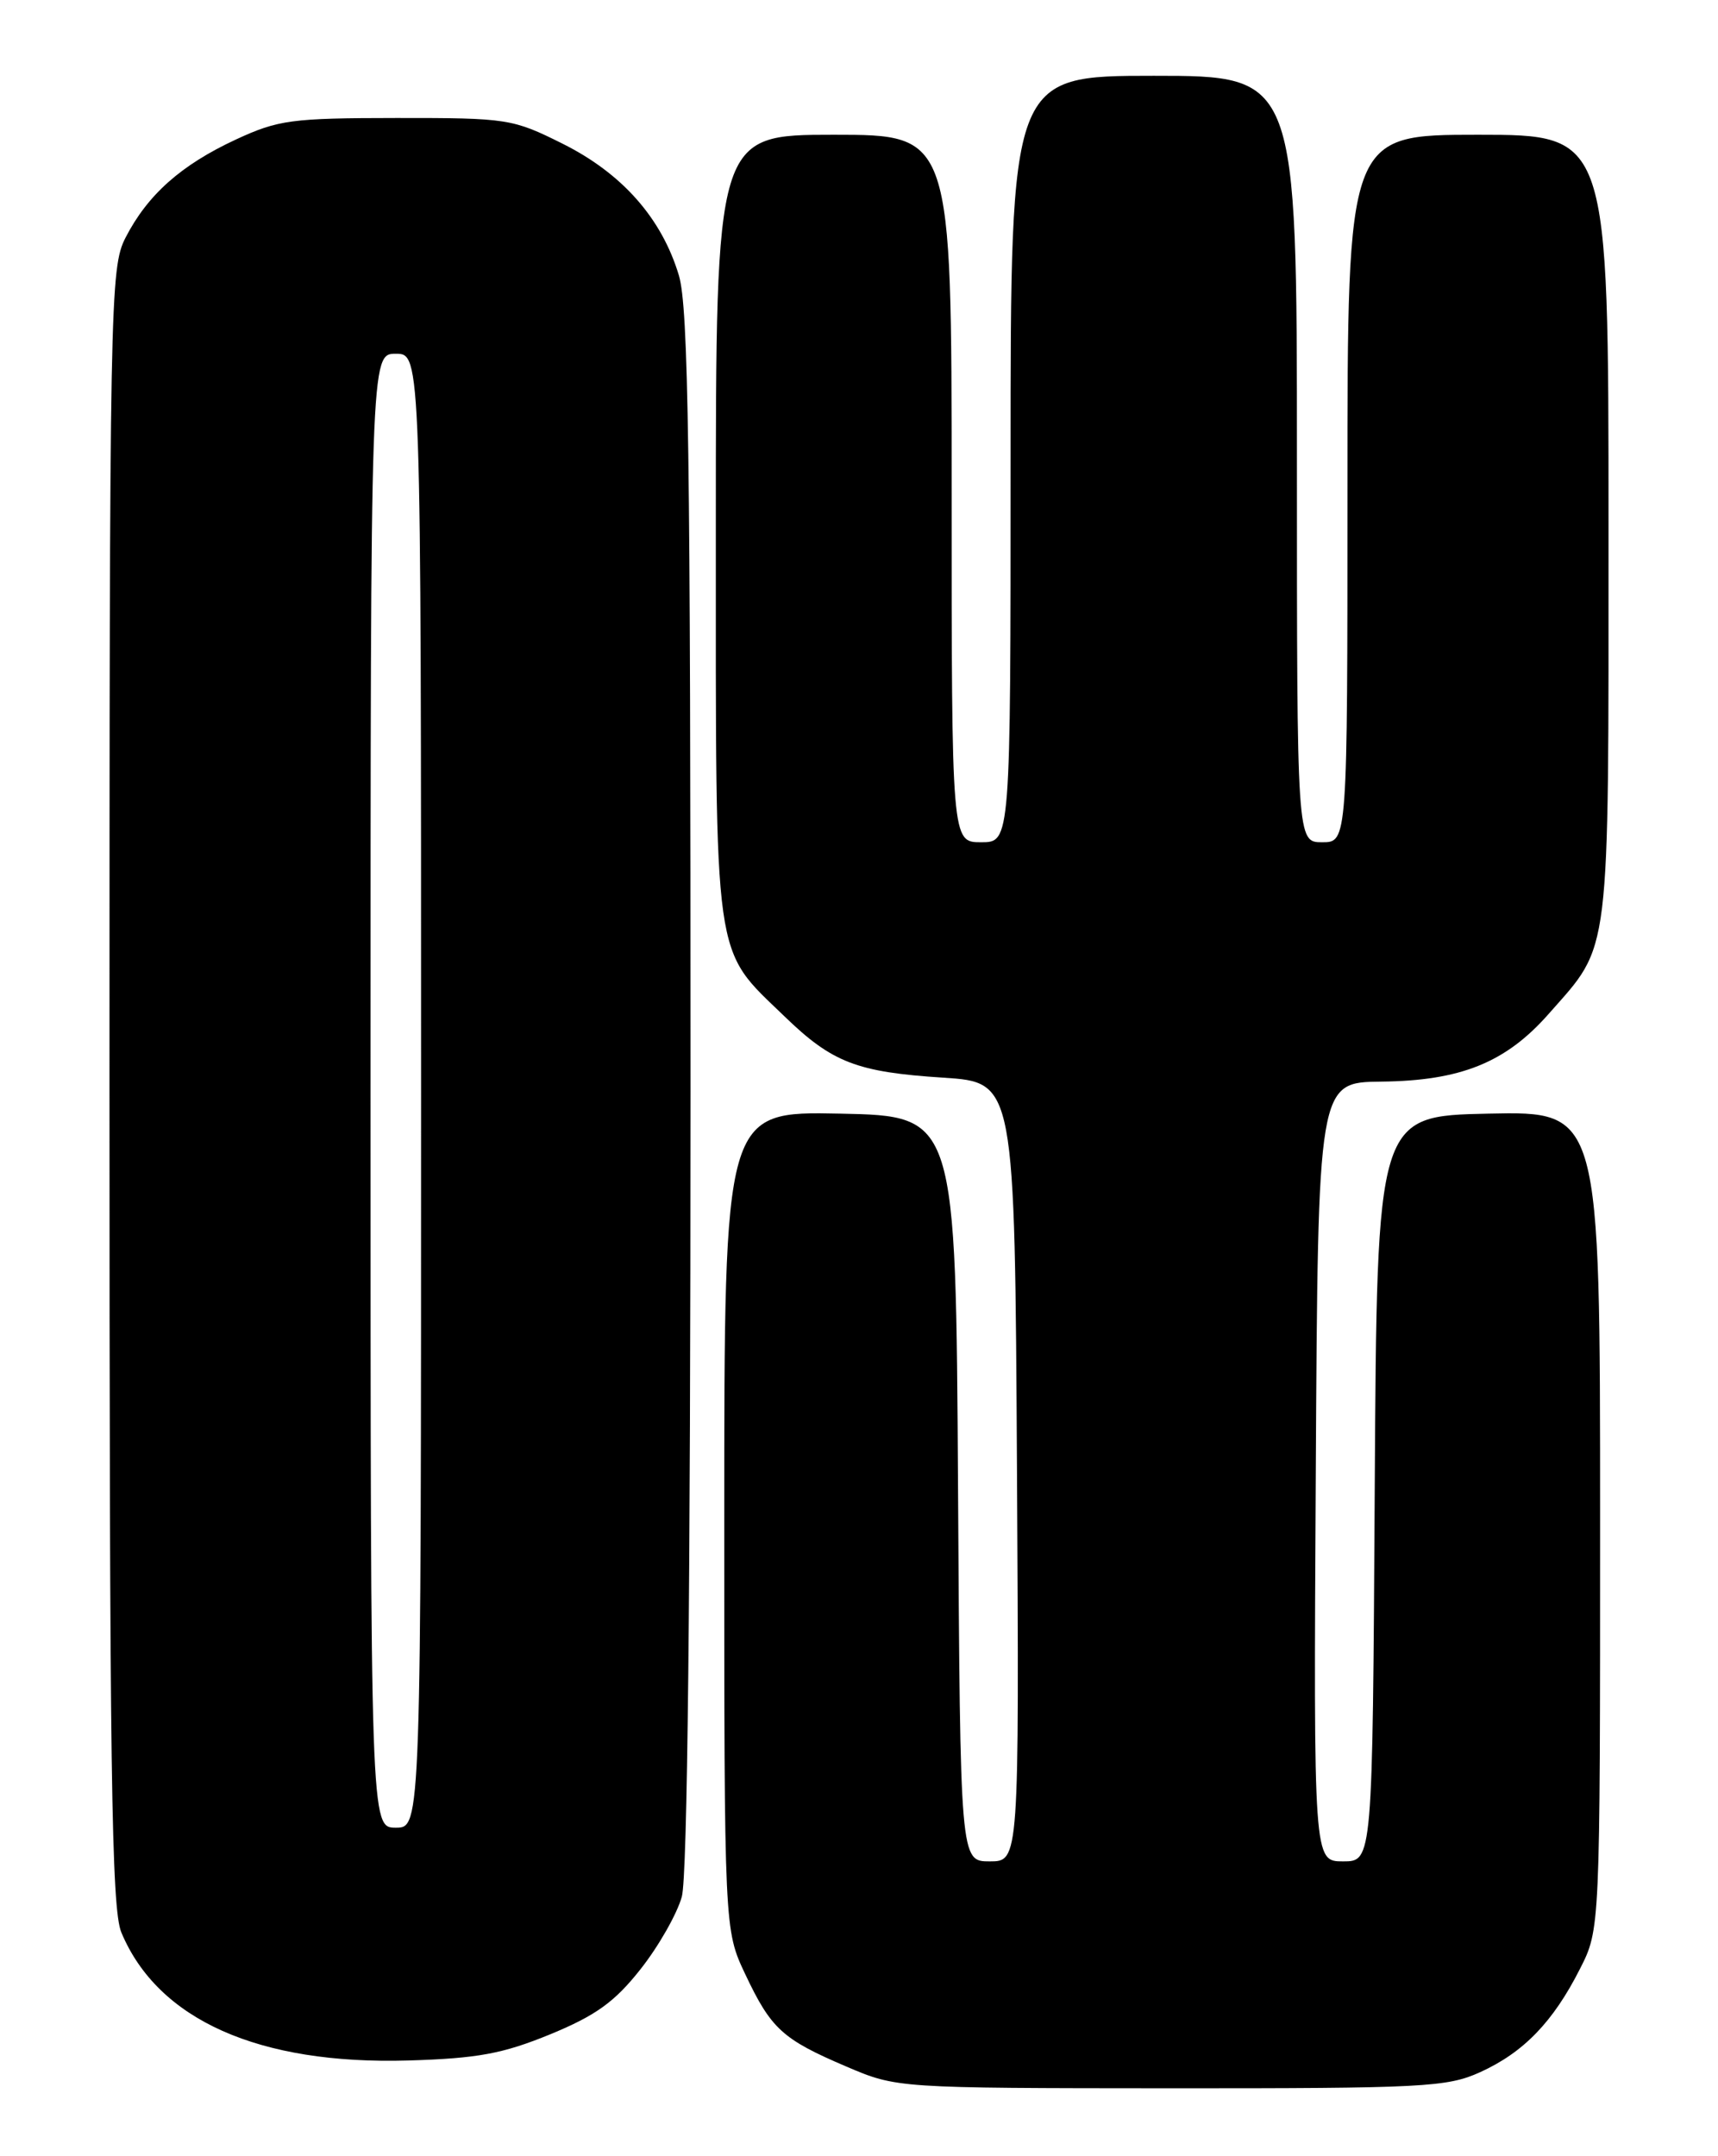 <?xml version="1.0" encoding="UTF-8" standalone="no"?>
<!DOCTYPE svg PUBLIC "-//W3C//DTD SVG 1.1//EN" "http://www.w3.org/Graphics/SVG/1.1/DTD/svg11.dtd" >
<svg xmlns="http://www.w3.org/2000/svg" xmlns:xlink="http://www.w3.org/1999/xlink" version="1.1" viewBox="0 0 204 256">
 <g >
 <path fill="currentColor"
d=" M 175.75 246.03 C 180.91 243.69 184.42 240.06 187.60 233.78 C 190.00 229.07 190.00 229.07 190.00 180.50 C 190.00 131.94 190.00 131.94 176.75 132.22 C 163.50 132.50 163.50 132.50 163.24 176.75 C 162.98 221.00 162.98 221.00 159.48 221.00 C 155.98 221.00 155.98 221.00 156.24 174.75 C 156.50 128.50 156.50 128.50 164.00 128.42 C 173.46 128.32 178.81 126.16 183.91 120.36 C 191.31 111.95 191.00 114.50 191.00 62.60 C 191.00 16.00 191.00 16.00 175.50 16.00 C 160.00 16.00 160.00 16.00 160.00 58.00 C 160.00 100.00 160.00 100.00 157.00 100.00 C 154.00 100.00 154.00 100.00 154.00 54.50 C 154.00 9.00 154.00 9.00 137.00 9.00 C 120.00 9.00 120.00 9.00 120.00 54.50 C 120.00 100.00 120.00 100.00 116.50 100.00 C 113.00 100.00 113.00 100.00 113.00 58.00 C 113.00 16.00 113.00 16.00 99.00 16.00 C 85.00 16.00 85.00 16.00 85.00 62.54 C 85.00 115.16 84.62 112.42 93.17 120.69 C 98.82 126.16 101.75 127.29 112.00 127.95 C 120.50 128.50 120.50 128.50 120.76 174.75 C 121.02 221.00 121.02 221.00 117.52 221.00 C 114.02 221.00 114.02 221.00 113.76 176.75 C 113.50 132.50 113.50 132.50 99.75 132.22 C 86.00 131.94 86.00 131.94 86.00 180.53 C 86.00 229.12 86.00 229.12 88.50 234.41 C 91.57 240.90 92.91 242.12 100.50 245.36 C 106.50 247.92 106.50 247.92 139.00 247.94 C 169.00 247.95 171.83 247.81 175.75 246.03 Z  M 65.34 241.53 C 70.75 239.30 72.99 237.69 76.05 233.81 C 78.19 231.11 80.39 227.24 80.96 225.20 C 81.63 222.79 81.99 189.42 81.99 129.41 C 82.00 53.54 81.75 36.50 80.61 32.69 C 78.57 25.90 73.87 20.59 66.80 17.06 C 60.87 14.10 60.26 14.00 47.09 14.01 C 34.63 14.02 33.04 14.23 28.00 16.57 C 21.50 19.59 17.53 23.12 14.91 28.21 C 13.07 31.79 13.00 35.44 13.00 128.99 C 13.00 210.34 13.23 226.61 14.41 229.44 C 18.75 239.82 30.73 245.16 48.50 244.64 C 56.74 244.39 59.70 243.84 65.34 241.53 Z  M 44.00 129.50 C 44.00 42.00 44.00 42.00 47.00 42.00 C 50.00 42.00 50.00 42.00 50.00 129.50 C 50.00 217.00 50.00 217.00 47.00 217.00 C 44.00 217.00 44.00 217.00 44.00 129.50 Z "/>
</g>
</svg>